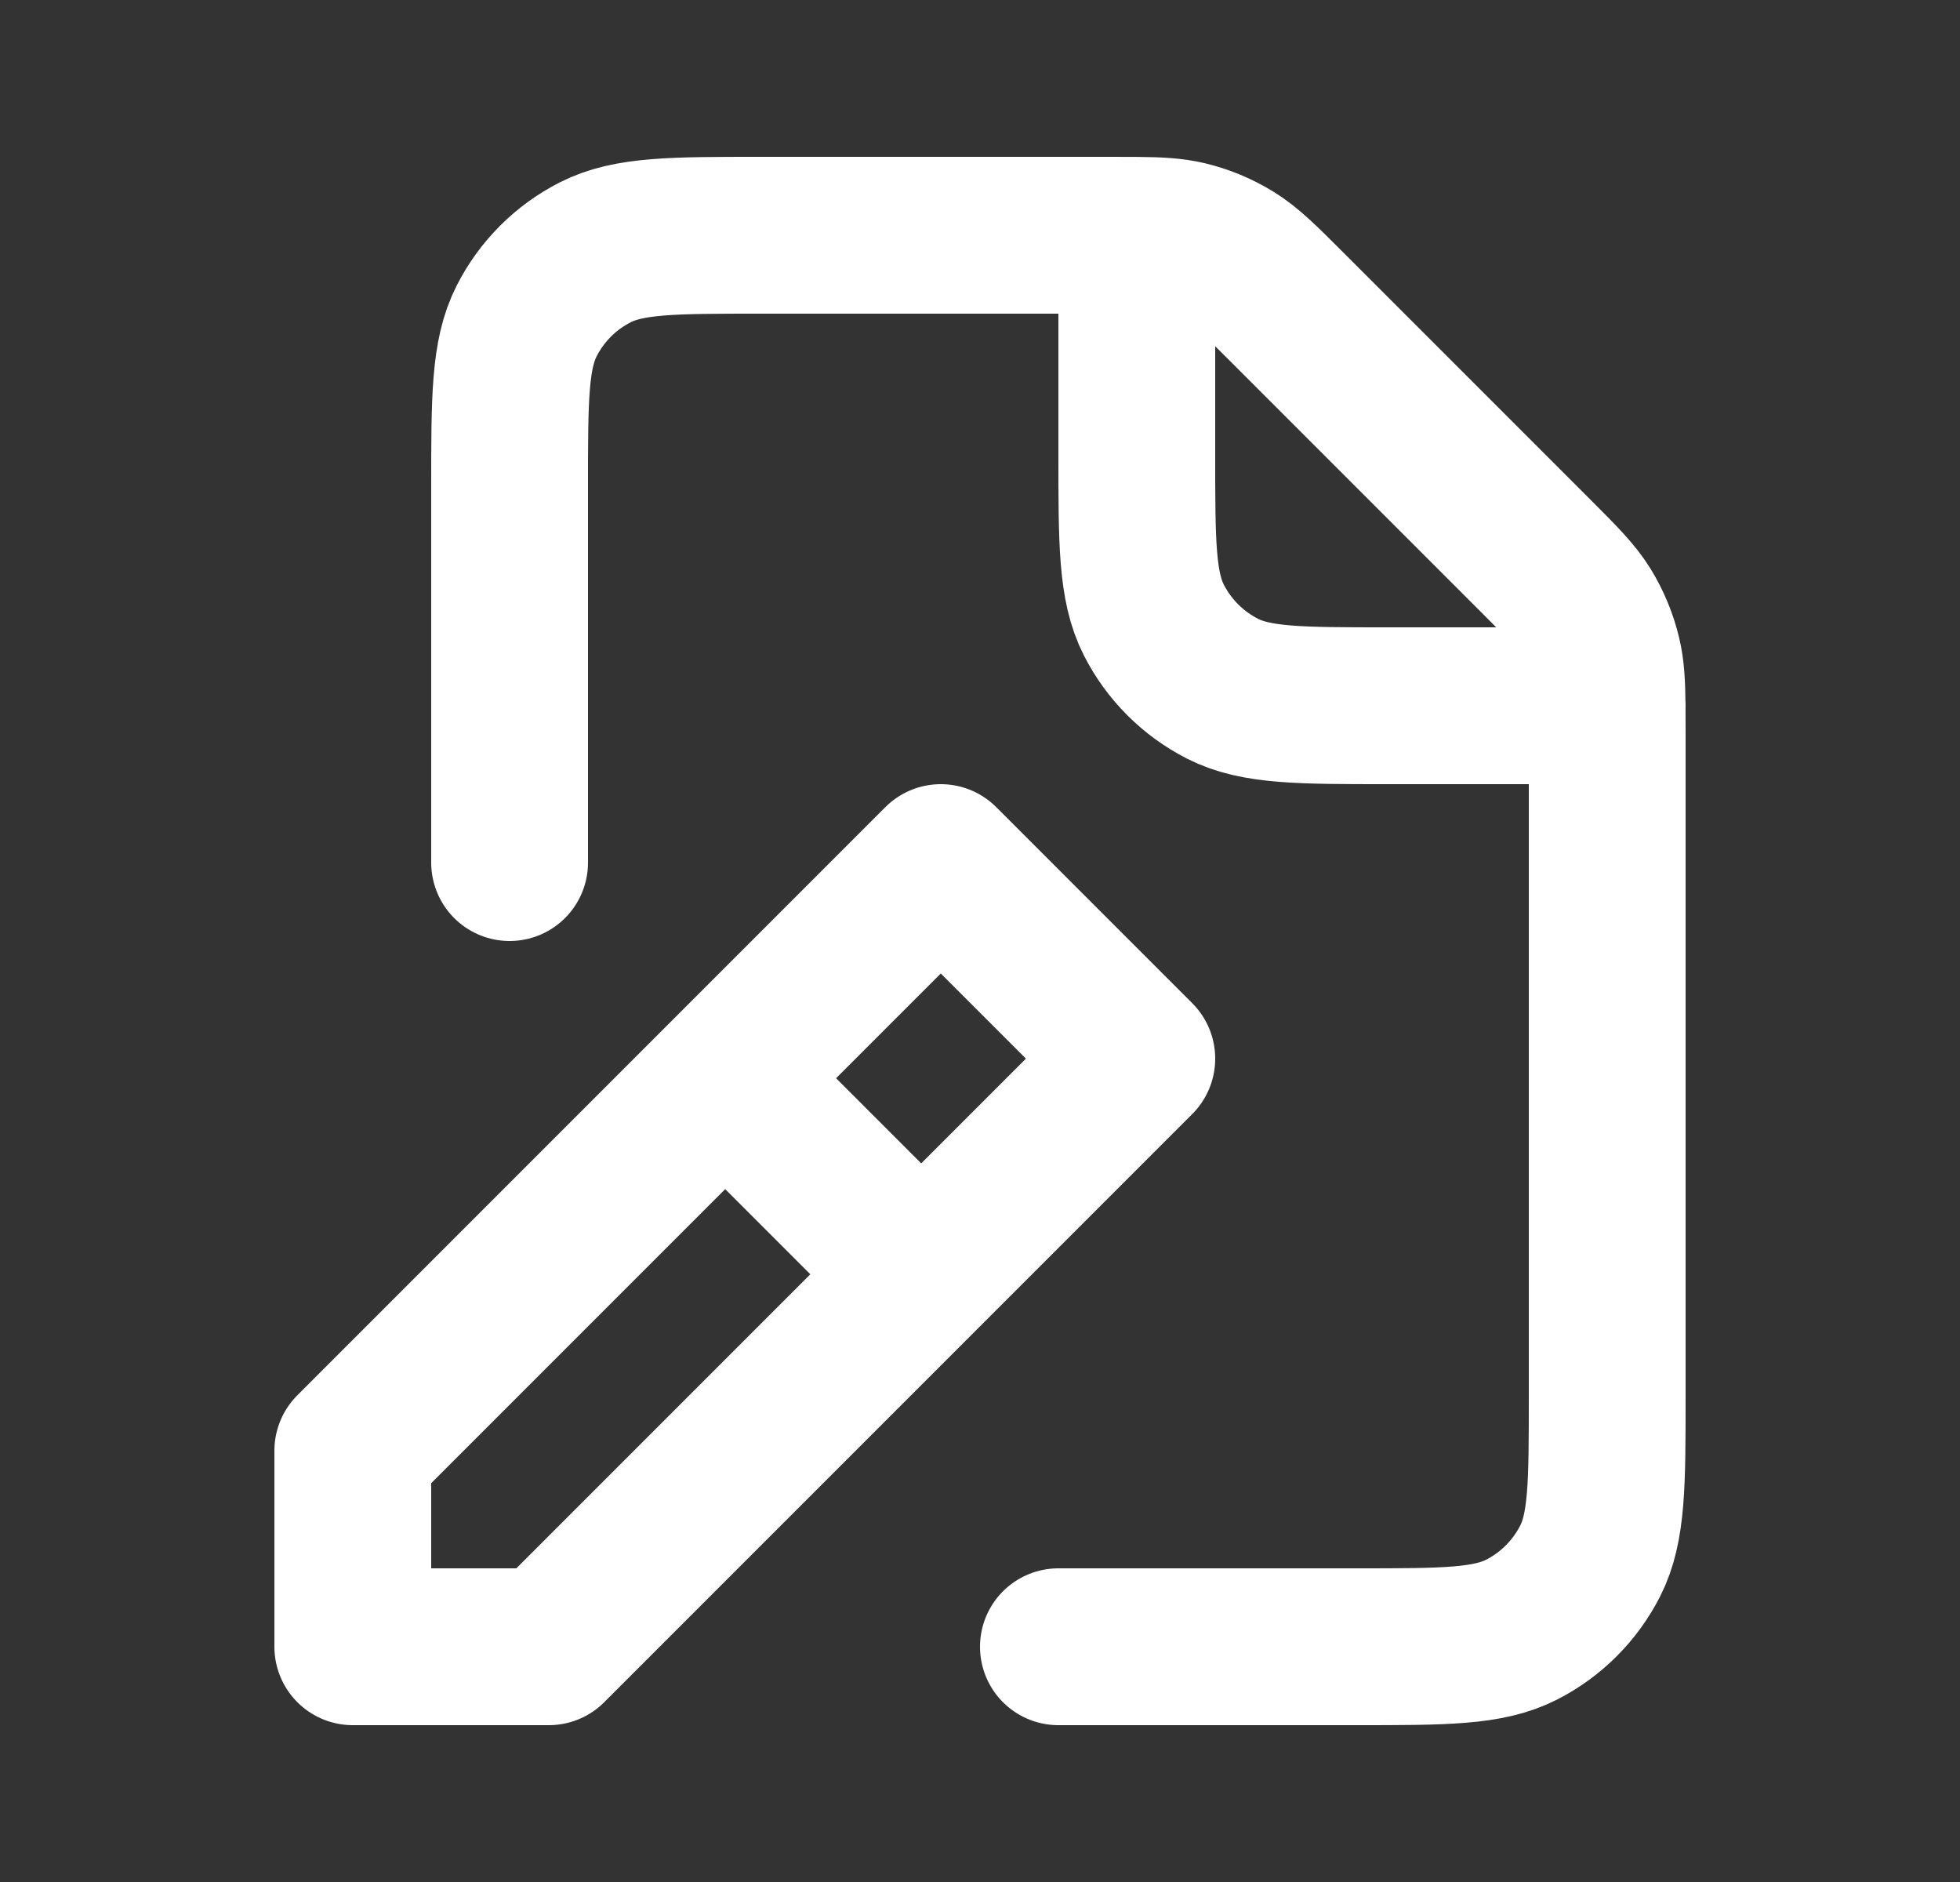 <svg width="25" height="24" viewBox="0 0 25 24" fill="none" xmlns="http://www.w3.org/2000/svg">
<rect x="0" y="0" width="25" height="24" fill="#333333" stroke="none"/>
<path d="M6.5 11V6.2C6.5 5.08 6.5 4.52 6.718 4.092C6.91 3.715 7.215 3.41 7.592 3.218C8.02 3 8.58 3 9.7 3H14.175C14.297 3 14.405 3 14.5 3.001M20.499 9C20.5 9.096 20.5 9.203 20.5 9.326V17.804C20.5 18.922 20.5 19.48 20.282 19.908C20.09 20.284 19.784 20.59 19.408 20.782C18.98 21 18.421 21 17.303 21L13.5 21M20.499 9C20.496 8.715 20.486 8.534 20.444 8.361C20.395 8.157 20.314 7.962 20.205 7.783C20.081 7.581 19.909 7.409 19.563 7.063L16.438 3.938C16.092 3.592 15.919 3.419 15.717 3.295C15.538 3.185 15.343 3.104 15.139 3.055C14.966 3.014 14.786 3.003 14.5 3.001M20.499 9H20.5M20.499 9H17.697C16.579 9 16.019 9 15.592 8.782C15.216 8.59 14.91 8.284 14.718 7.908C14.5 7.48 14.5 6.92 14.5 5.8V3.001M9.5 14L11.5 16M4.5 21V18.5L12 11L14.5 13.5L7 21H4.5Z" stroke="white" stroke-width="2" stroke-linecap="round" stroke-linejoin="round"/>
</svg>
